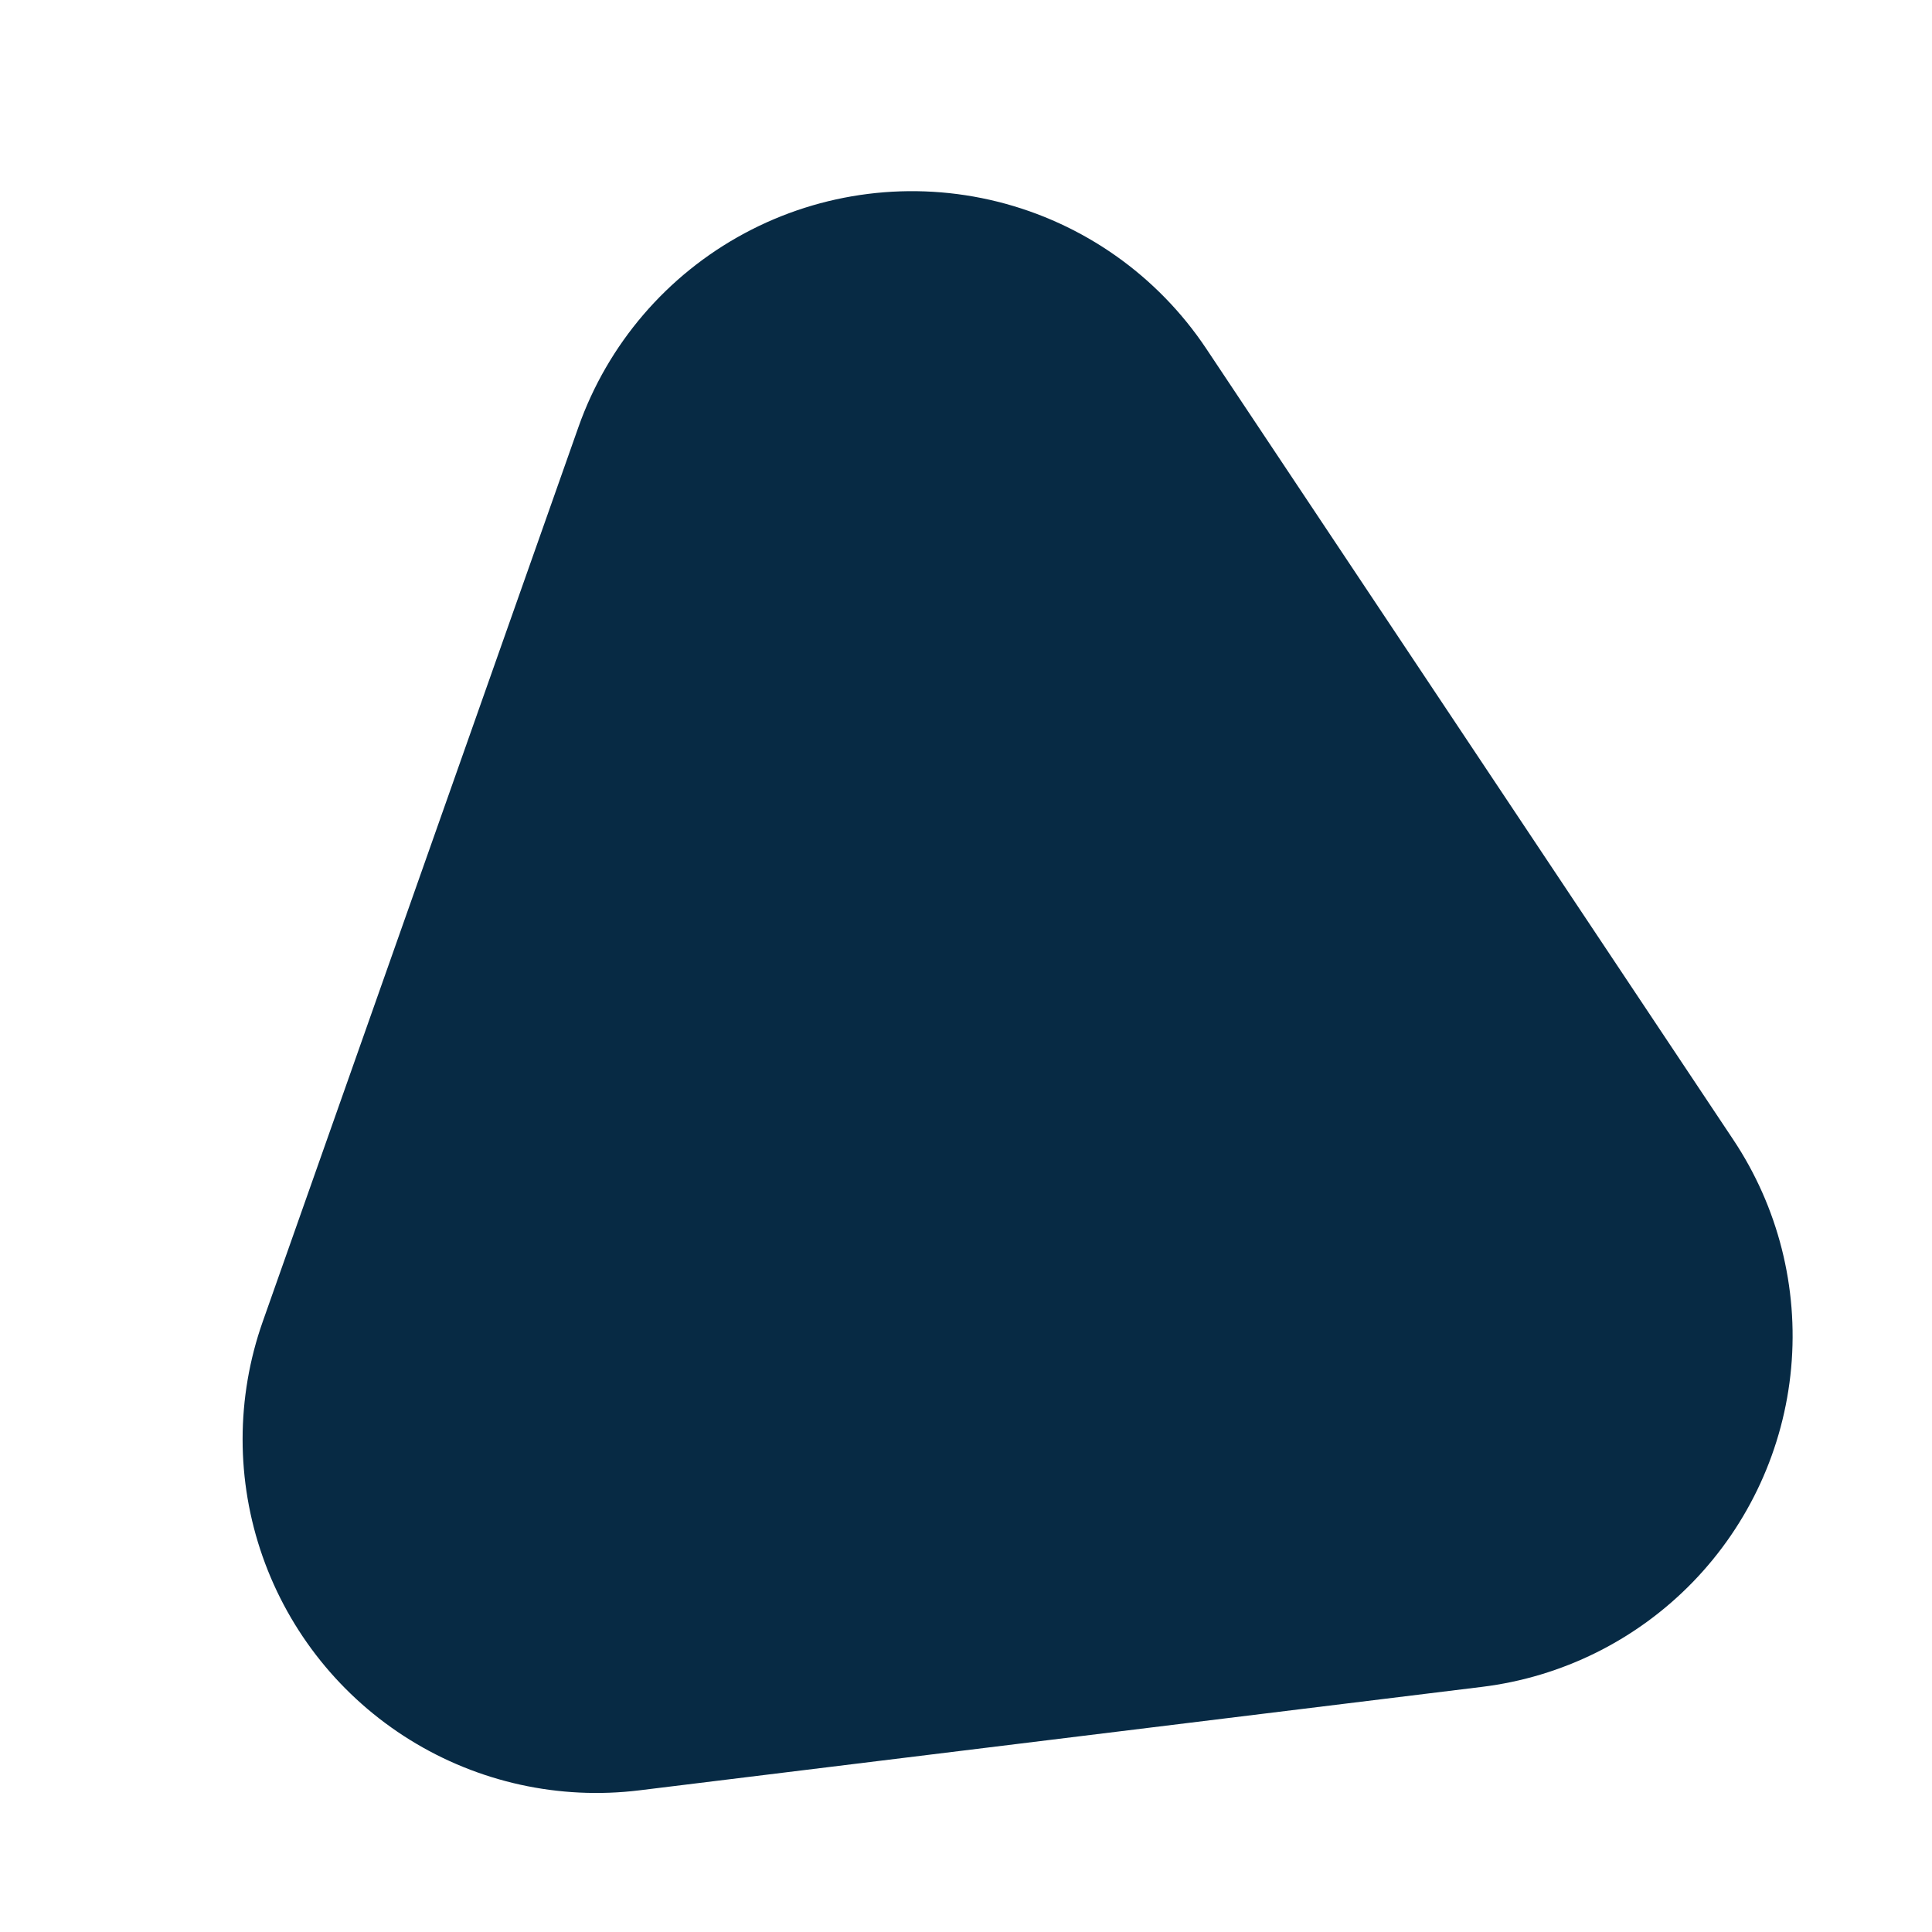 <svg xmlns="http://www.w3.org/2000/svg" xmlns:xlink="http://www.w3.org/1999/xlink" viewBox="0 0 218.48 218.48">
  <defs>
    <style>
      .cls-1 {
        fill: none;
        clip-rule: evenodd;
      }

      .cls-2 {
        clip-path: url(#clip-path);
      }

      .cls-3 {
        fill: #072a44;
      }
    </style>
    <clipPath id="clip-path">
      <path class="cls-1" d="M136.41,39.43,196,128.87a40,40,0,0,1-28.41,61.89L72.3,202.46a40,40,0,0,1-42.59-53L65.41,48.3a40,40,0,0,1,71-8.87Z"/>
    </clipPath>
  </defs>
  <title>Asset 7</title>
  <g id="Layer_2" data-name="Layer 2">
    <g id="Layer_1-2" data-name="Layer 1">
      <g class="cls-2">
        <rect class="cls-3" x="11.22" y="11.22" width="196.05" height="196.05" transform="translate(-12.5 14.13) rotate(-7)"/>
      </g>
    </g>
  </g>
</svg>
